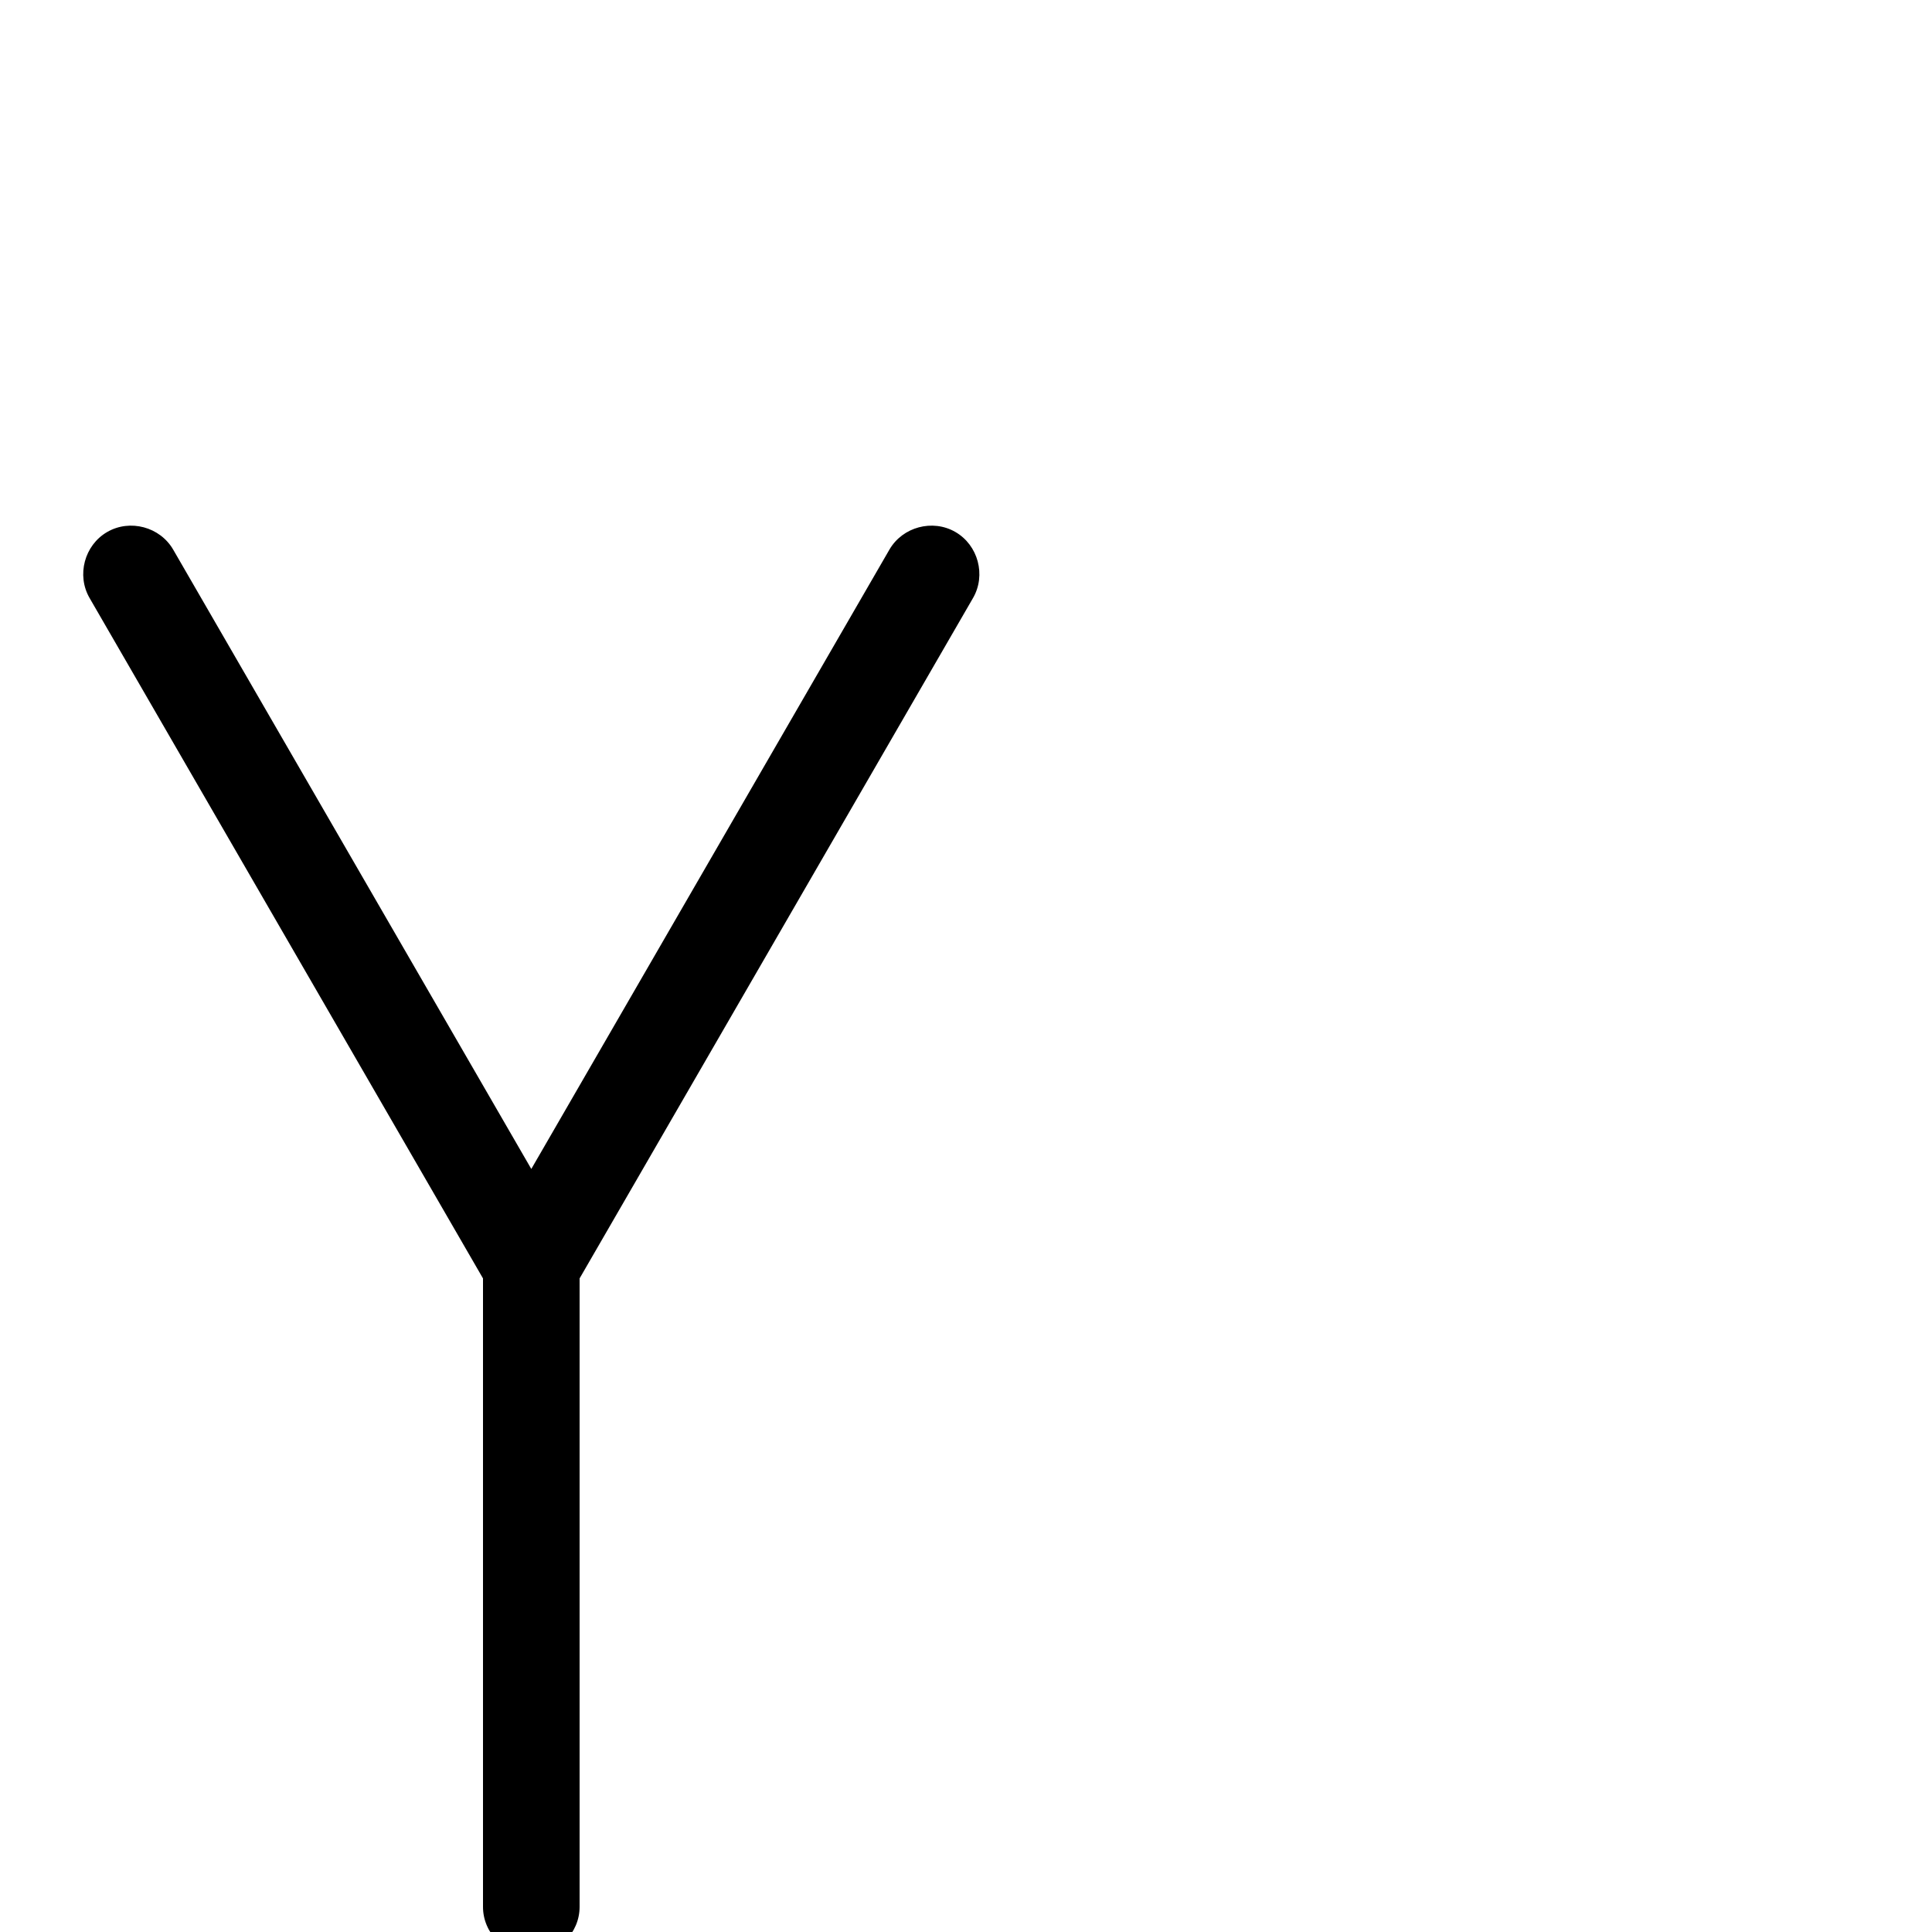 <svg xmlns="http://www.w3.org/2000/svg" viewBox="0 -1000 1000 1000">
	<path fill="#000000" d="M55.486 -724.643C43.698 -717.826 39.541 -702.274 46.357 -690.486L250 -338.293V-13C250 0.617 261.383 12 275 12C288.617 12 300 0.617 300 -13V-338.293L503.643 -690.486C510.459 -702.274 506.302 -717.826 494.514 -724.643C482.726 -731.459 467.174 -727.302 460.357 -715.514L275 -394.944L89.643 -715.514C82.826 -727.302 67.274 -731.459 55.486 -724.643Z"/>
</svg>